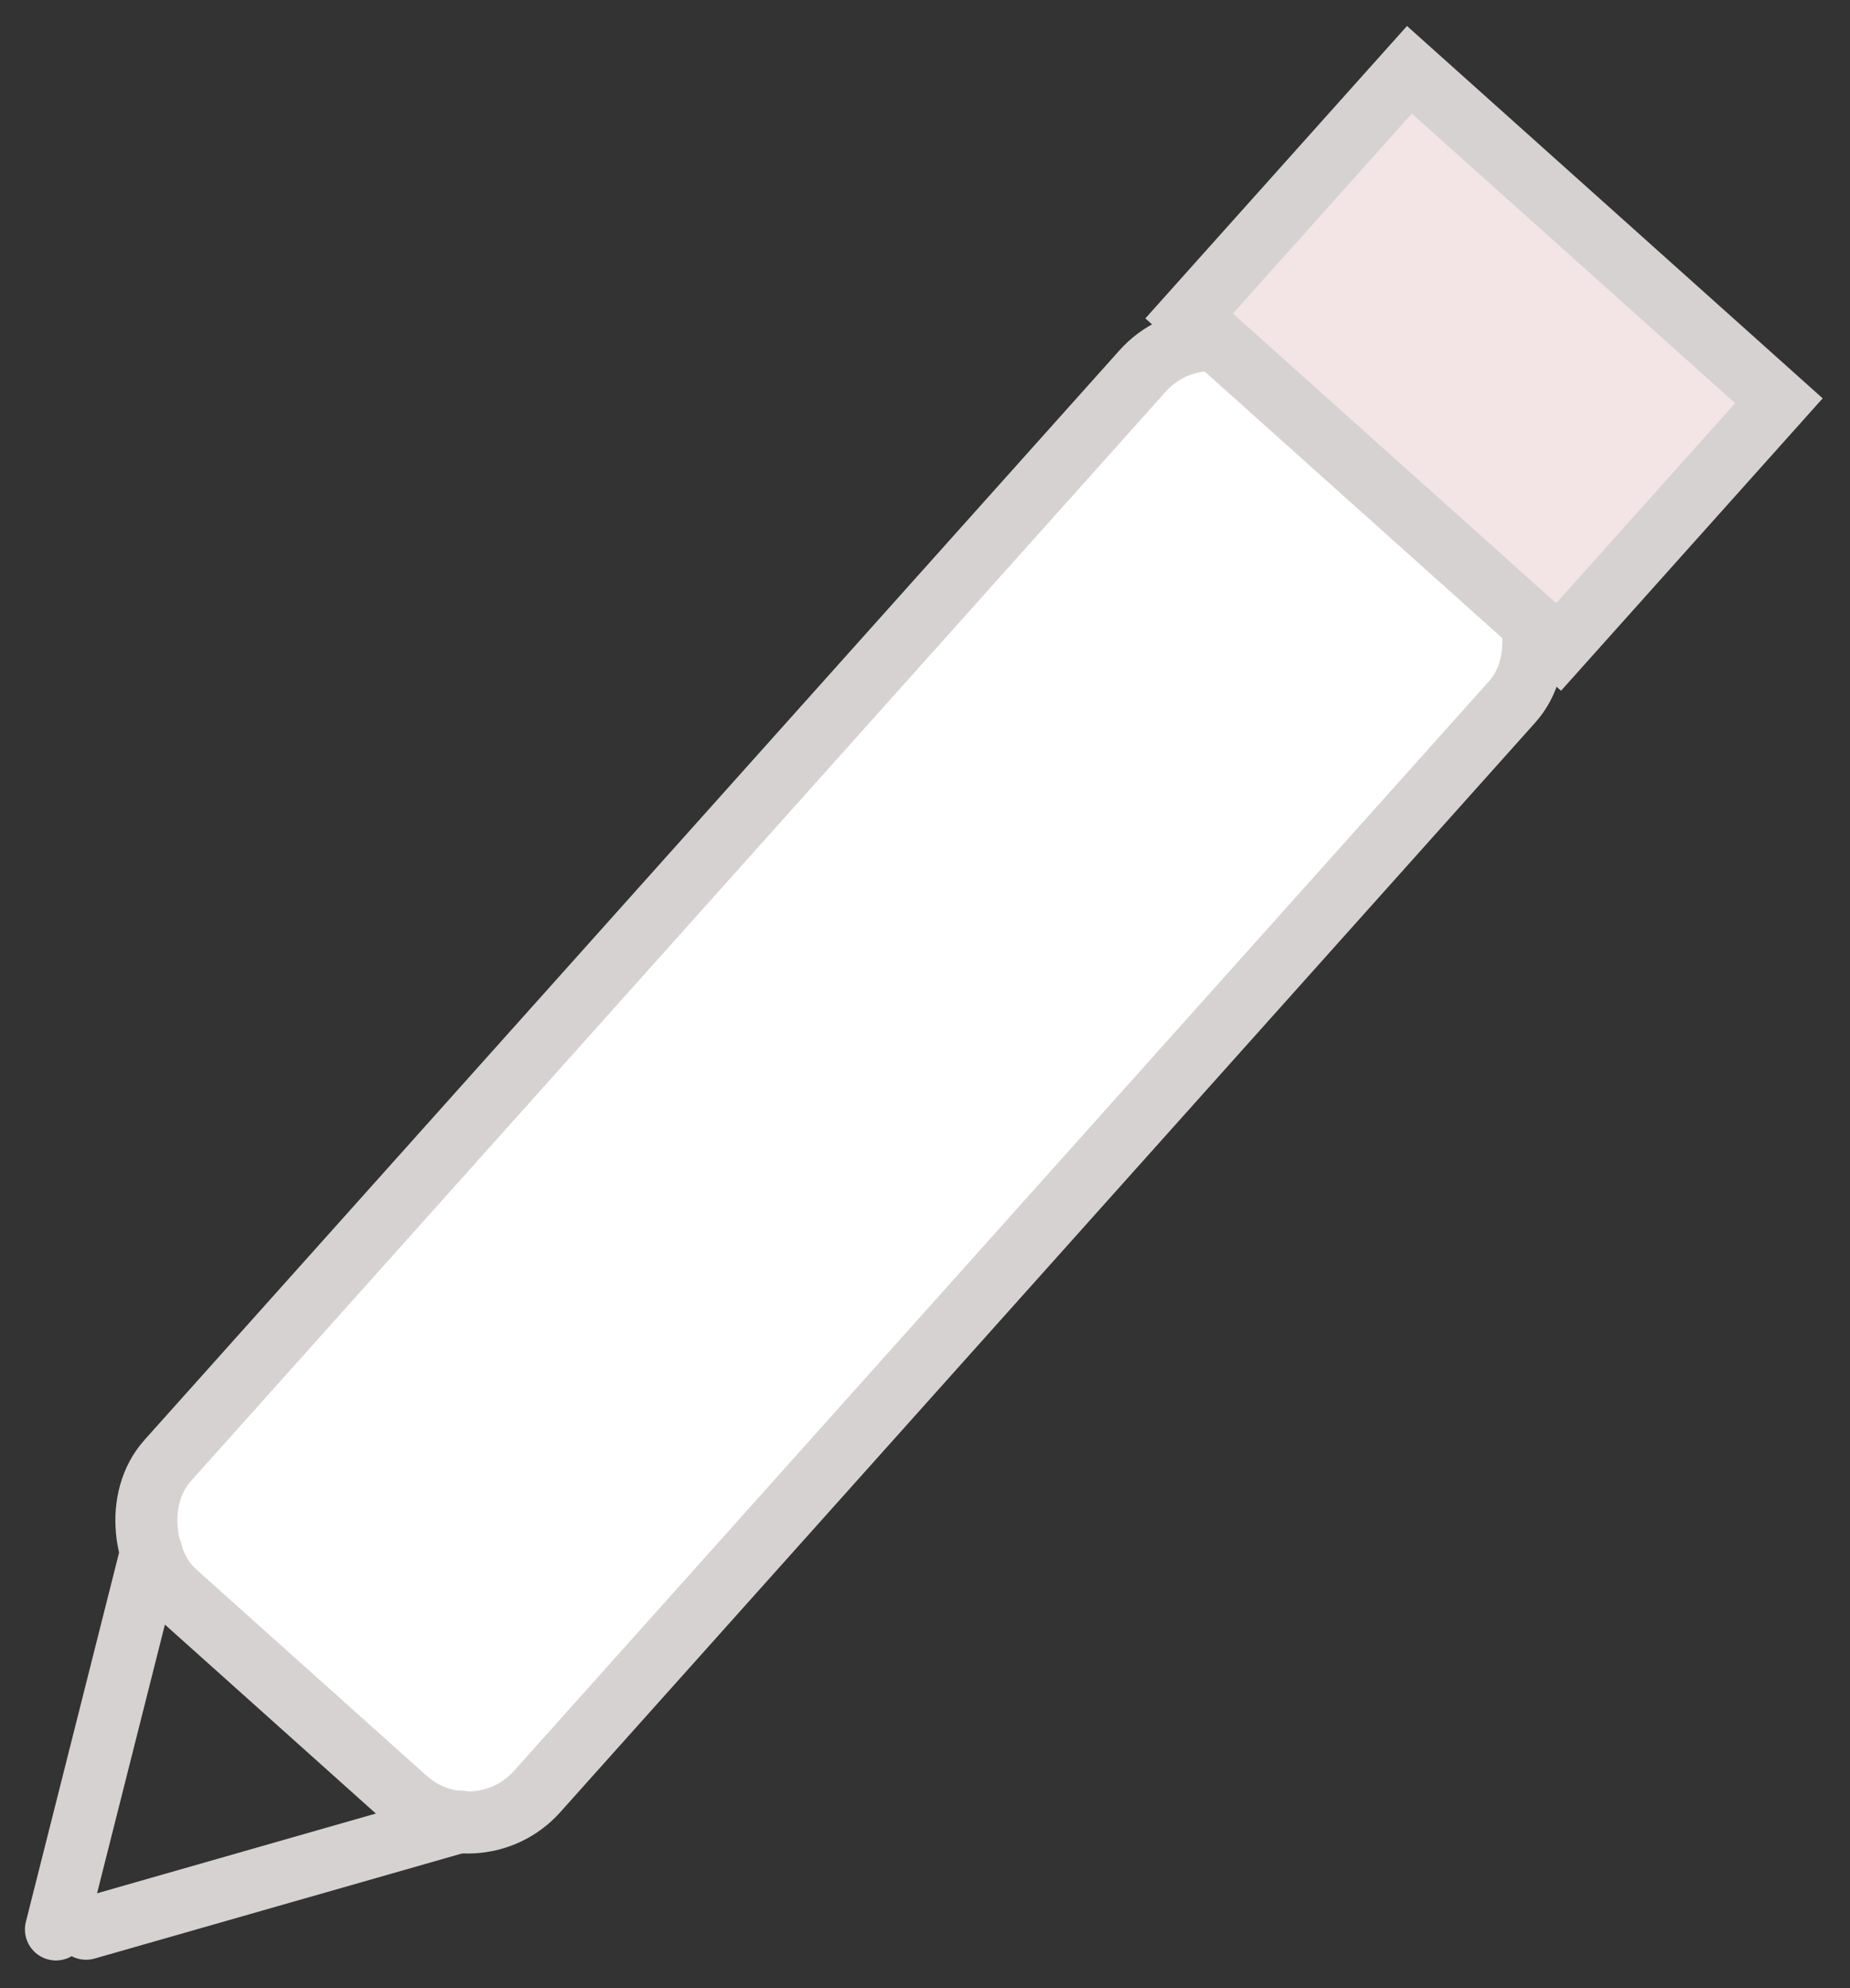 <svg role="img" aria-hidden="true" width="54" height="58" viewBox="0 0 54 58" fill="none" xmlns="http://www.w3.org/2000/svg">
<rect x="0" y="0" width="54" height="58" fill="#333333" stroke="none"/>
<rect x="0.071" y="1.278" width="48.093" height="14.476" rx="2.714" transform="matrix(-0.667 0.745 0.745 0.667 34.257 7.896)" fill="white" stroke="#D7D2D2" stroke-width="1.81"/>
<rect x="0.071" y="1.278" width="9.64" height="14.476" transform="matrix(-0.667 0.745 0.745 0.667 40.235 1.131)" fill="#F3E5E5" stroke="#D7D2D2" stroke-width="1.81"/>
<line x1="0.905" y1="-0.905" x2="12.269" y2="-0.905" transform="matrix(-0.962 0.275 0.275 0.962 14.564 53.763)" stroke="#D7D2D2" stroke-width="1.81" stroke-linecap="round"/>
<line x1="0.905" y1="-0.905" x2="12.269" y2="-0.905" transform="matrix(-0.245 0.97 0.97 0.245 5.517 44.608)" stroke="#D7D2D2" stroke-width="1.81" stroke-linecap="round"/>
</svg>
